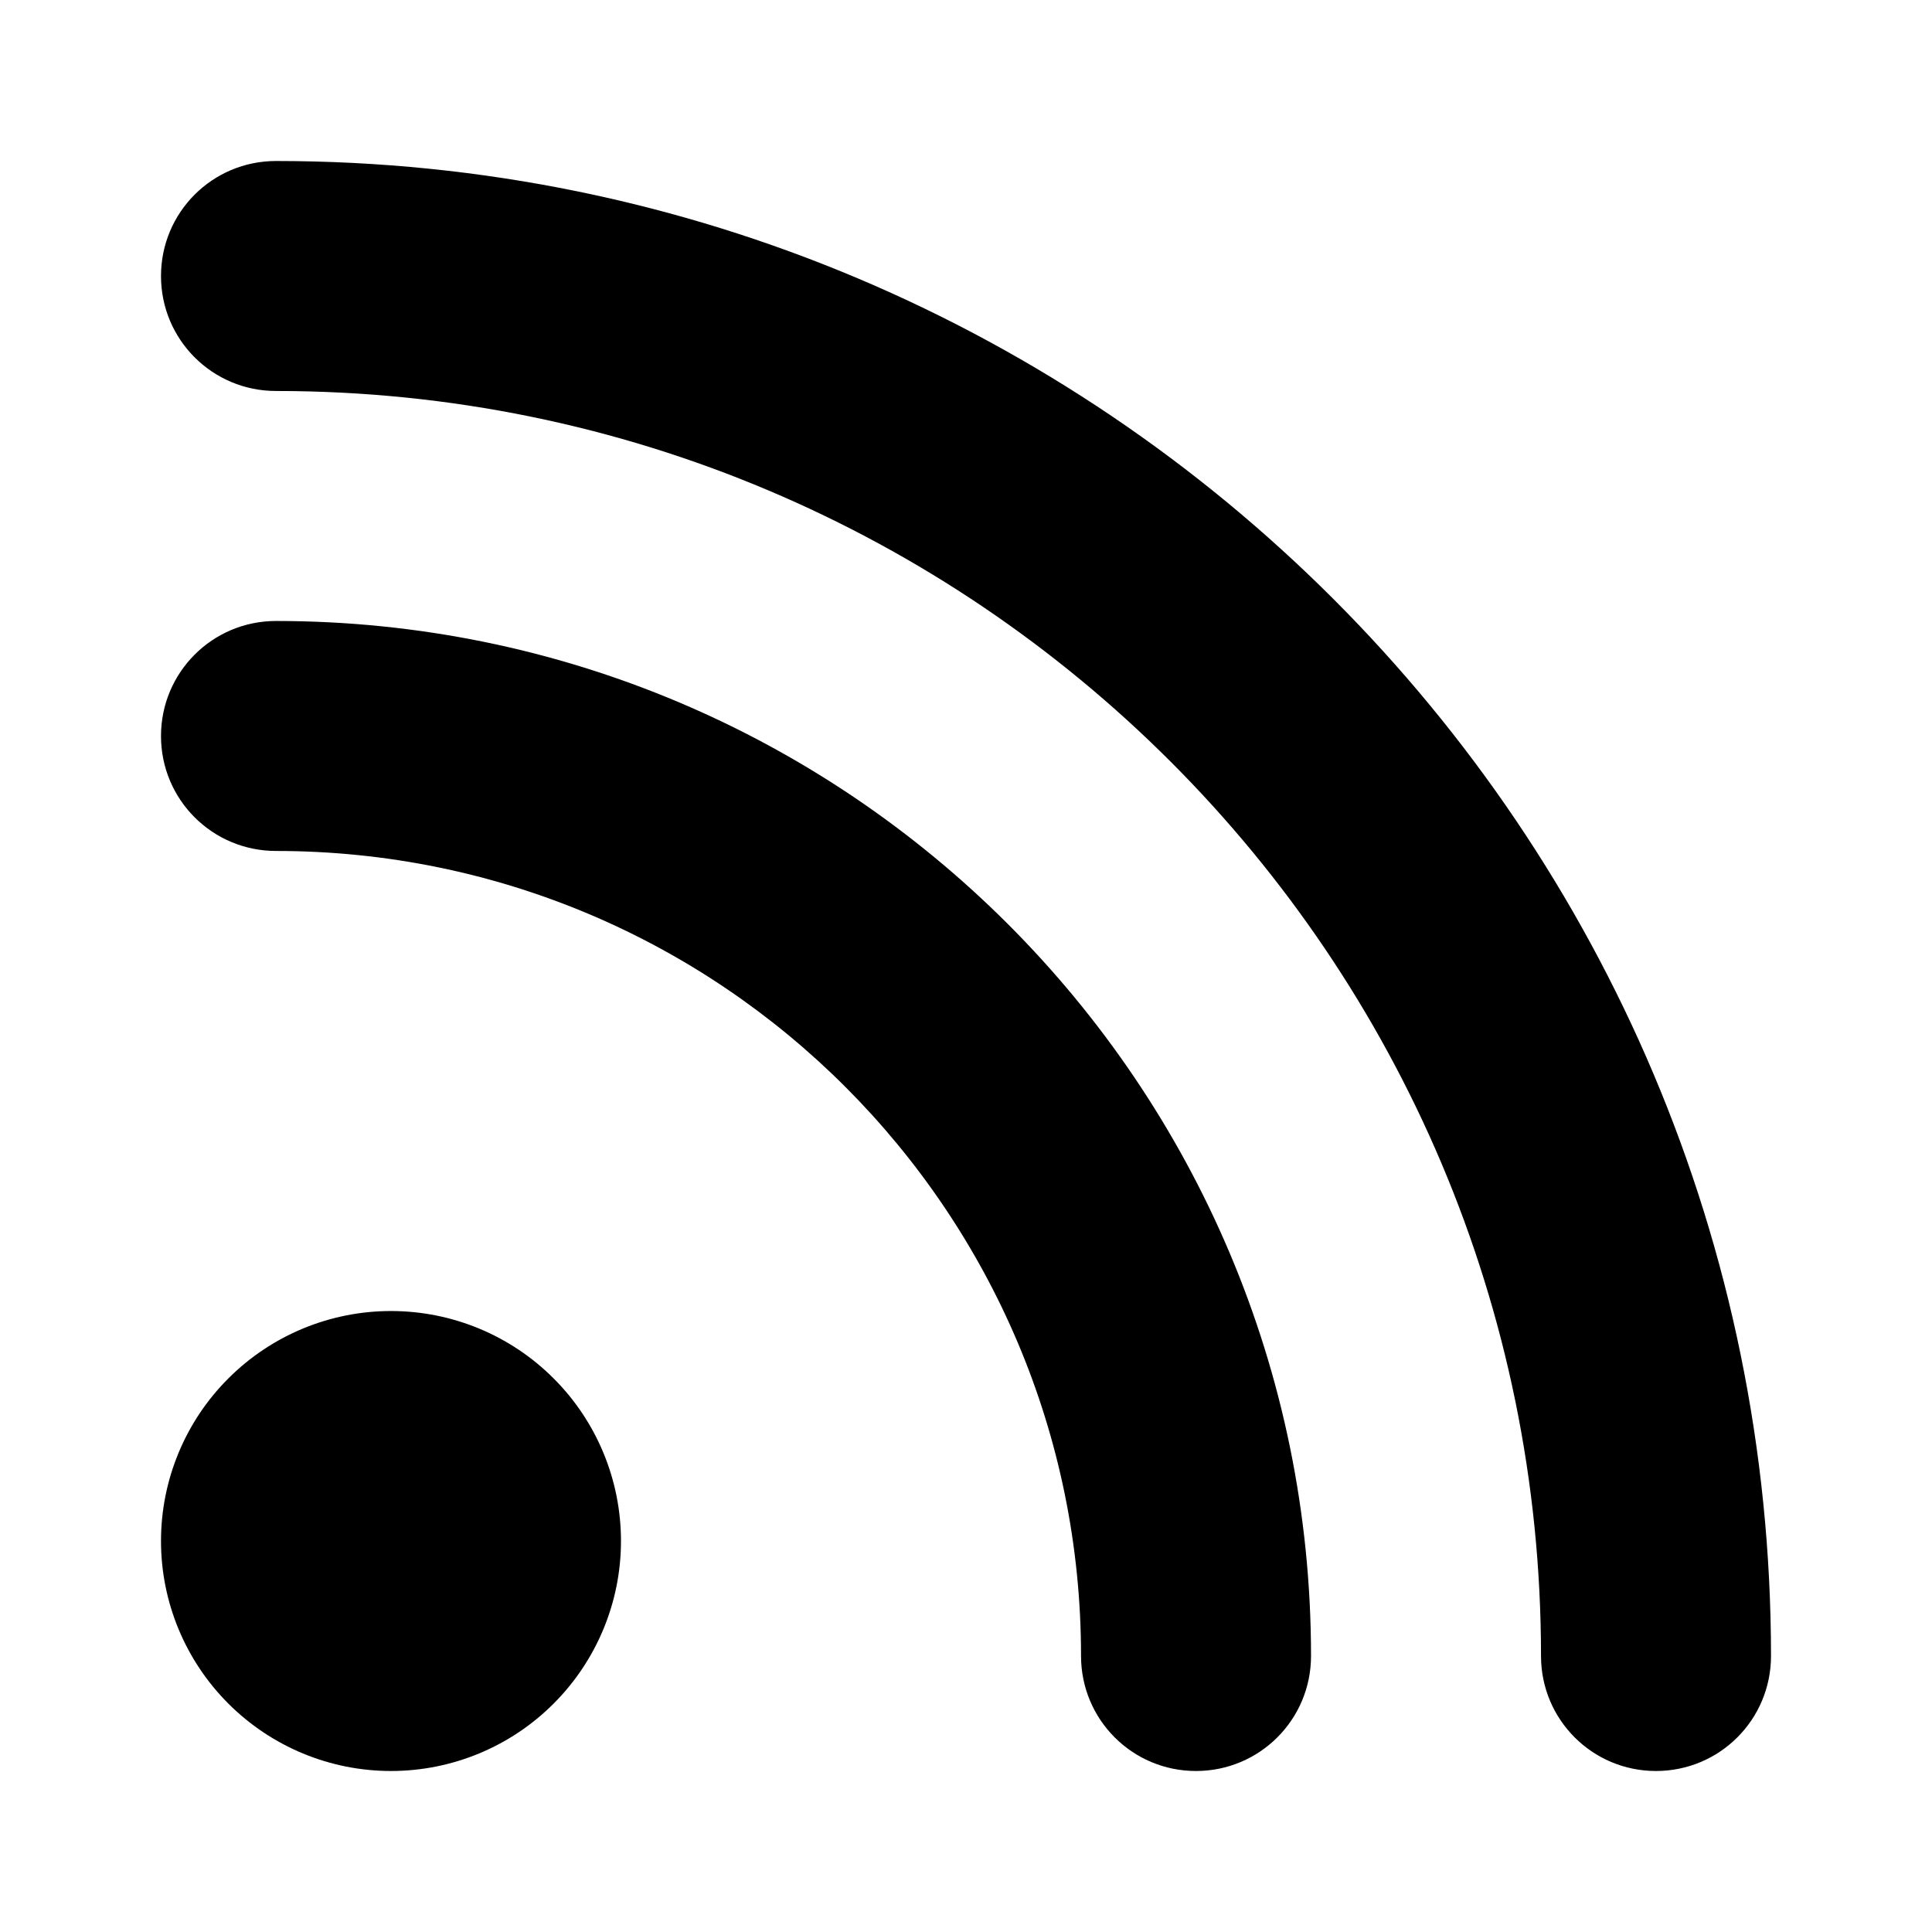 <?xml version="1.0" encoding="UTF-8"?>
<svg xmlns="http://www.w3.org/2000/svg" width="28" height="28" viewBox="-2 -2 24 24"><path d="M0 1.429C0 0.638 0.638 0 1.429 0C11.688 0 20 8.312 20 18.571C20 19.362 19.362 20 18.571 20C17.781 20 17.143 19.362 17.143 18.571C17.143 9.893 10.107 2.857 1.429 2.857C0.638 2.857 0 2.219 0 1.429ZM0 17.143C0 16.385 0.301 15.658 0.837 15.123C1.373 14.587 2.099 14.286 2.857 14.286C3.615 14.286 4.342 14.587 4.877 15.123C5.413 15.658 5.714 16.385 5.714 17.143C5.714 17.901 5.413 18.627 4.877 19.163C4.342 19.699 3.615 20 2.857 20C2.099 20 1.373 19.699 0.837 19.163C0.301 18.627 0 17.901 0 17.143ZM1.429 5.714C8.531 5.714 14.286 11.469 14.286 18.571C14.286 19.362 13.647 20 12.857 20C12.067 20 11.429 19.362 11.429 18.571C11.429 13.049 6.951 8.571 1.429 8.571C0.638 8.571 0 7.933 0 7.143C0 6.353 0.638 5.714 1.429 5.714Z" /></svg>
